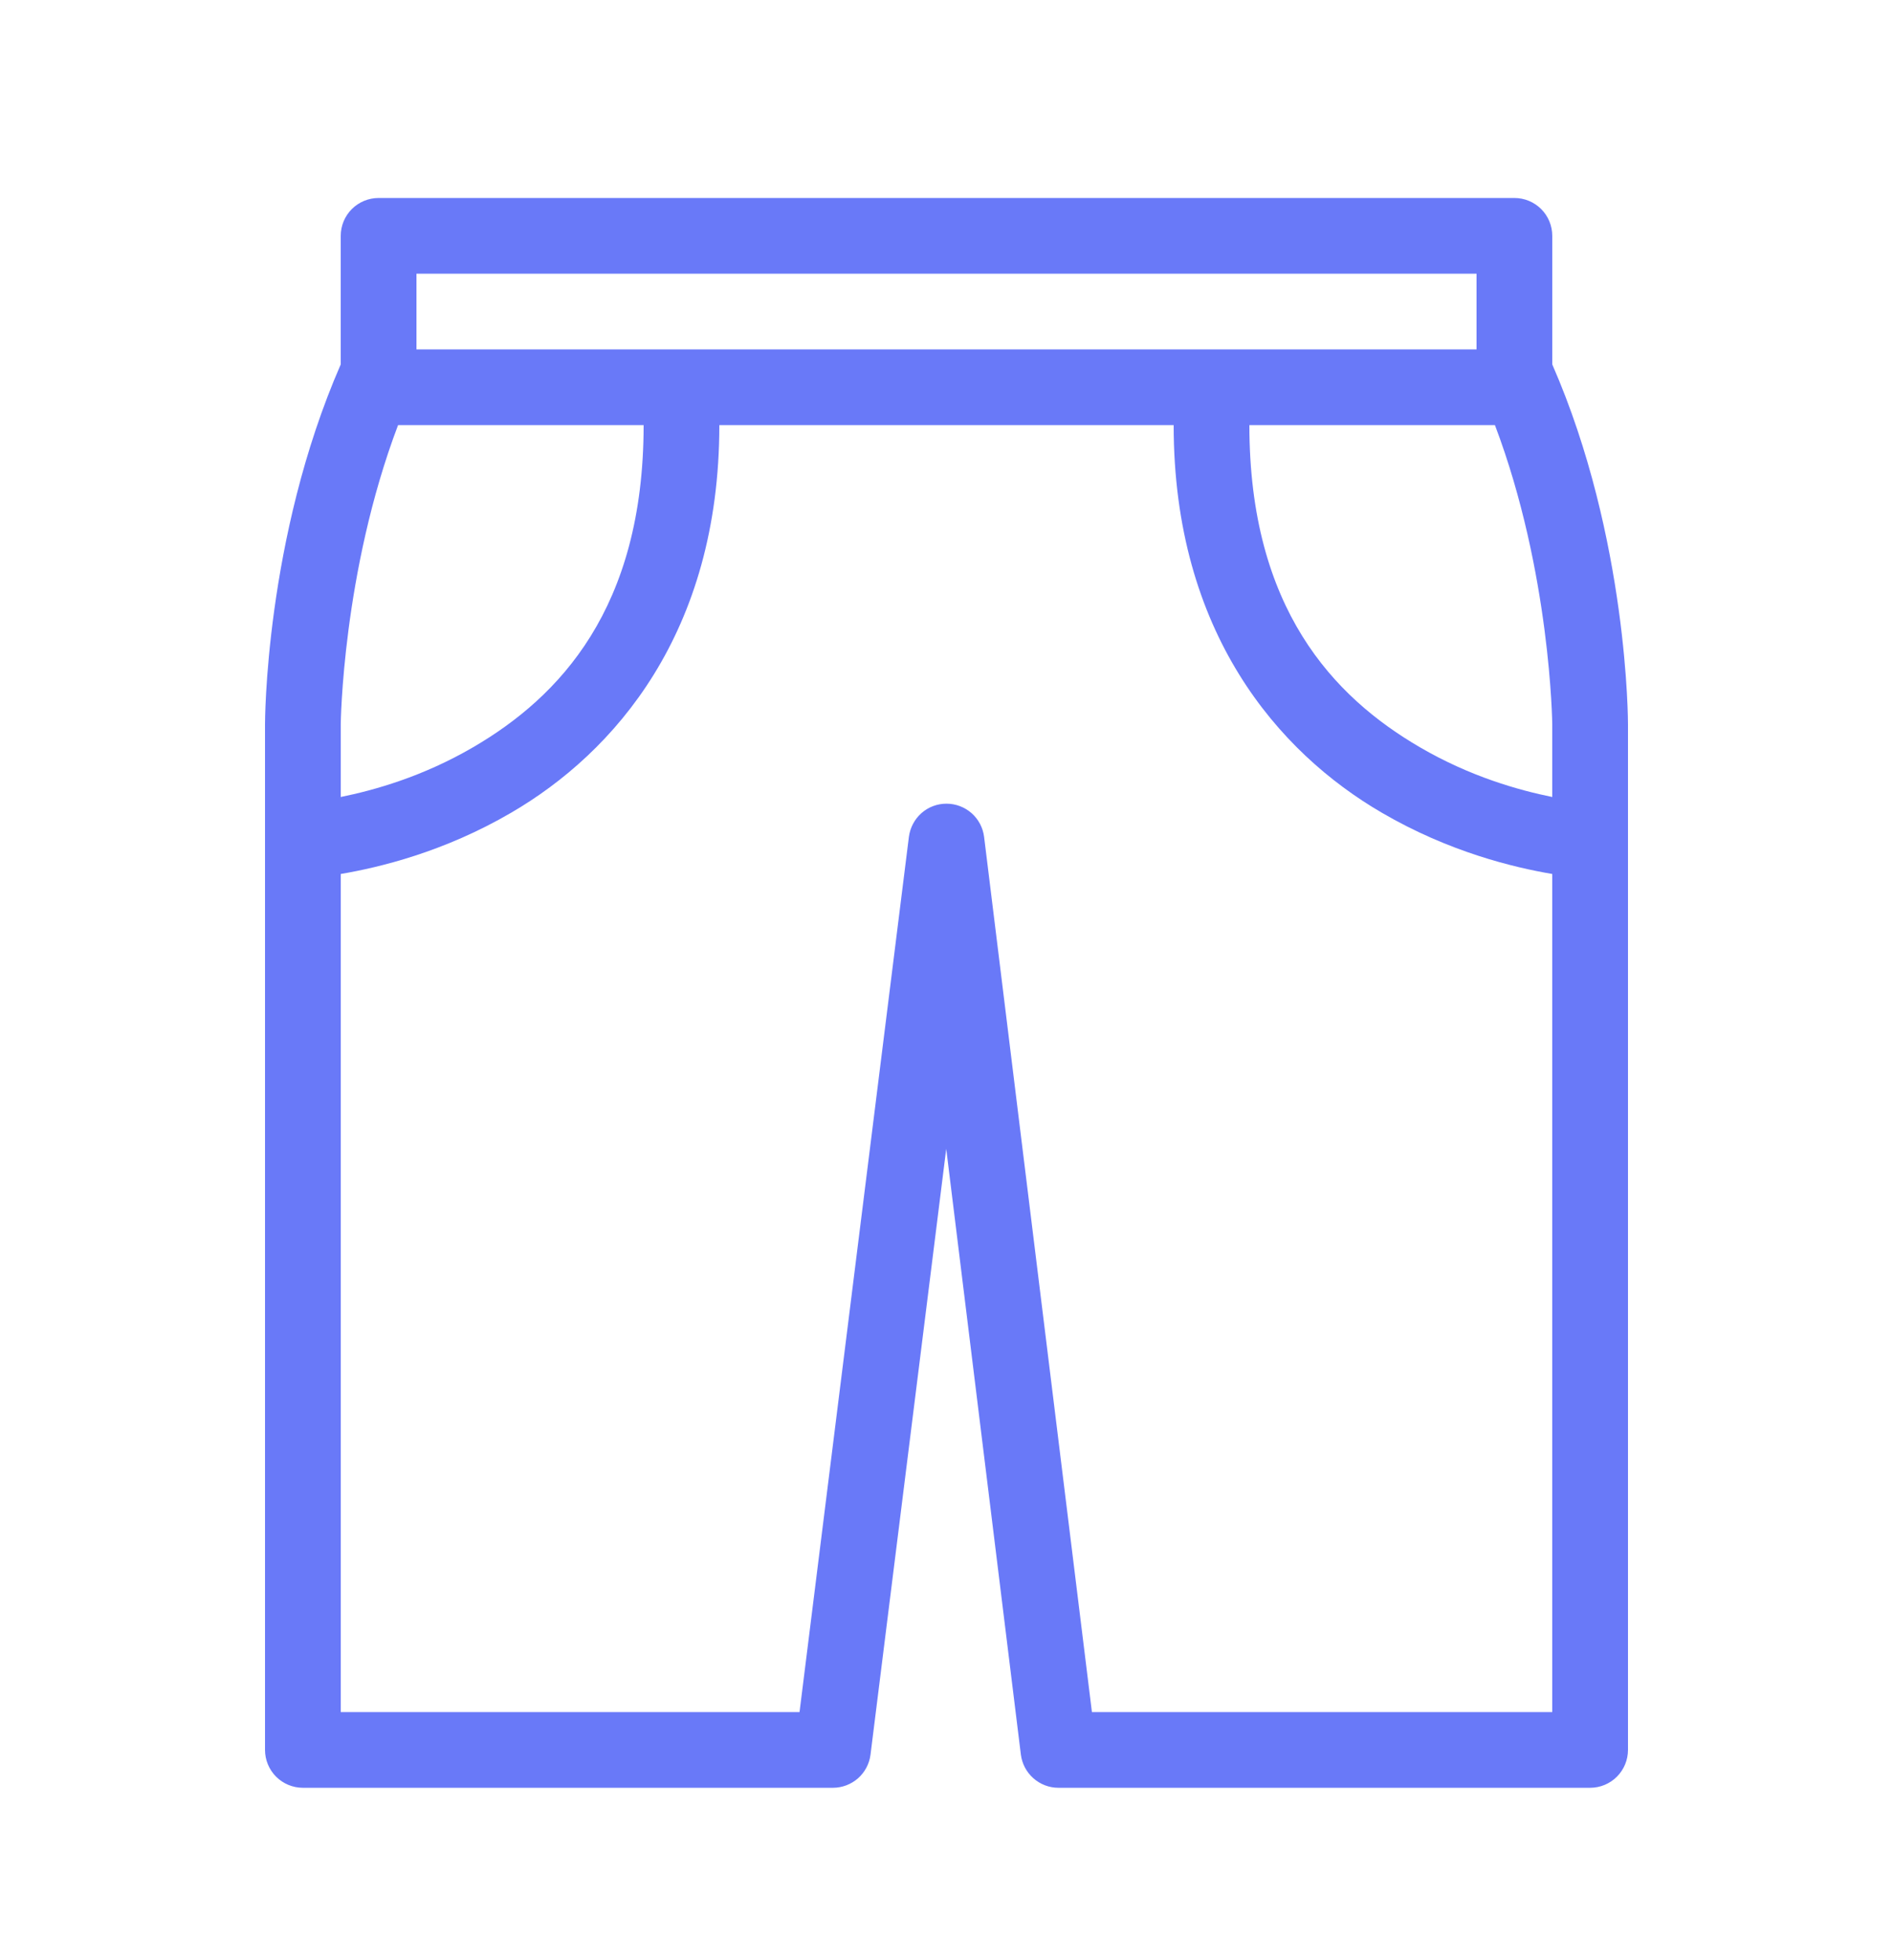 <svg width="28" height="29" viewBox="0 0 28 29" fill="none" xmlns="http://www.w3.org/2000/svg">
<path d="M5.6 2.929C5.452 2.929 5.309 2.988 5.204 3.093C5.099 3.198 5.04 3.34 5.04 3.489V5.391C3.913 7.971 3.92 10.716 3.92 10.716V12.447V12.913V25.889C3.92 26.037 3.979 26.18 4.084 26.285C4.189 26.39 4.332 26.449 4.48 26.449H12.32C12.456 26.449 12.588 26.399 12.691 26.309C12.793 26.219 12.859 26.094 12.876 25.959L13.996 16.996L15.1 25.958C15.117 26.093 15.183 26.218 15.285 26.308C15.388 26.399 15.519 26.449 15.656 26.449H23.52C23.669 26.449 23.811 26.39 23.916 26.285C24.021 26.18 24.08 26.037 24.08 25.889V12.913V12.47V10.716C24.08 10.716 24.088 7.971 22.96 5.391V3.489C22.96 3.34 22.901 3.198 22.796 3.093C22.691 2.988 22.549 2.929 22.4 2.929H5.6ZM6.16 4.049H21.84V5.169H6.16V4.049ZM5.888 6.289H9.52C9.52 9.003 8.273 10.312 6.998 11.055C6.249 11.492 5.532 11.691 5.04 11.791V10.716C5.04 10.716 5.063 8.466 5.888 6.289ZM10.64 6.289H17.36C17.36 9.364 18.913 11.134 20.438 12.023C21.437 12.606 22.391 12.833 22.96 12.93V25.329H16.151L14.556 12.38C14.539 12.245 14.473 12.12 14.371 12.03C14.268 11.94 14.137 11.89 14.001 11.89C13.864 11.889 13.732 11.939 13.63 12.029C13.528 12.119 13.462 12.244 13.444 12.379L11.826 25.329H5.04V12.93C5.609 12.833 6.564 12.606 7.562 12.023C9.087 11.134 10.64 9.364 10.64 6.289ZM18.48 6.289H22.112C22.937 8.466 22.96 10.716 22.96 10.716V11.791C22.468 11.691 21.751 11.492 21.002 11.055C19.727 10.312 18.48 9.003 18.48 6.289Z" fill="#6979F8"/>
</svg>
